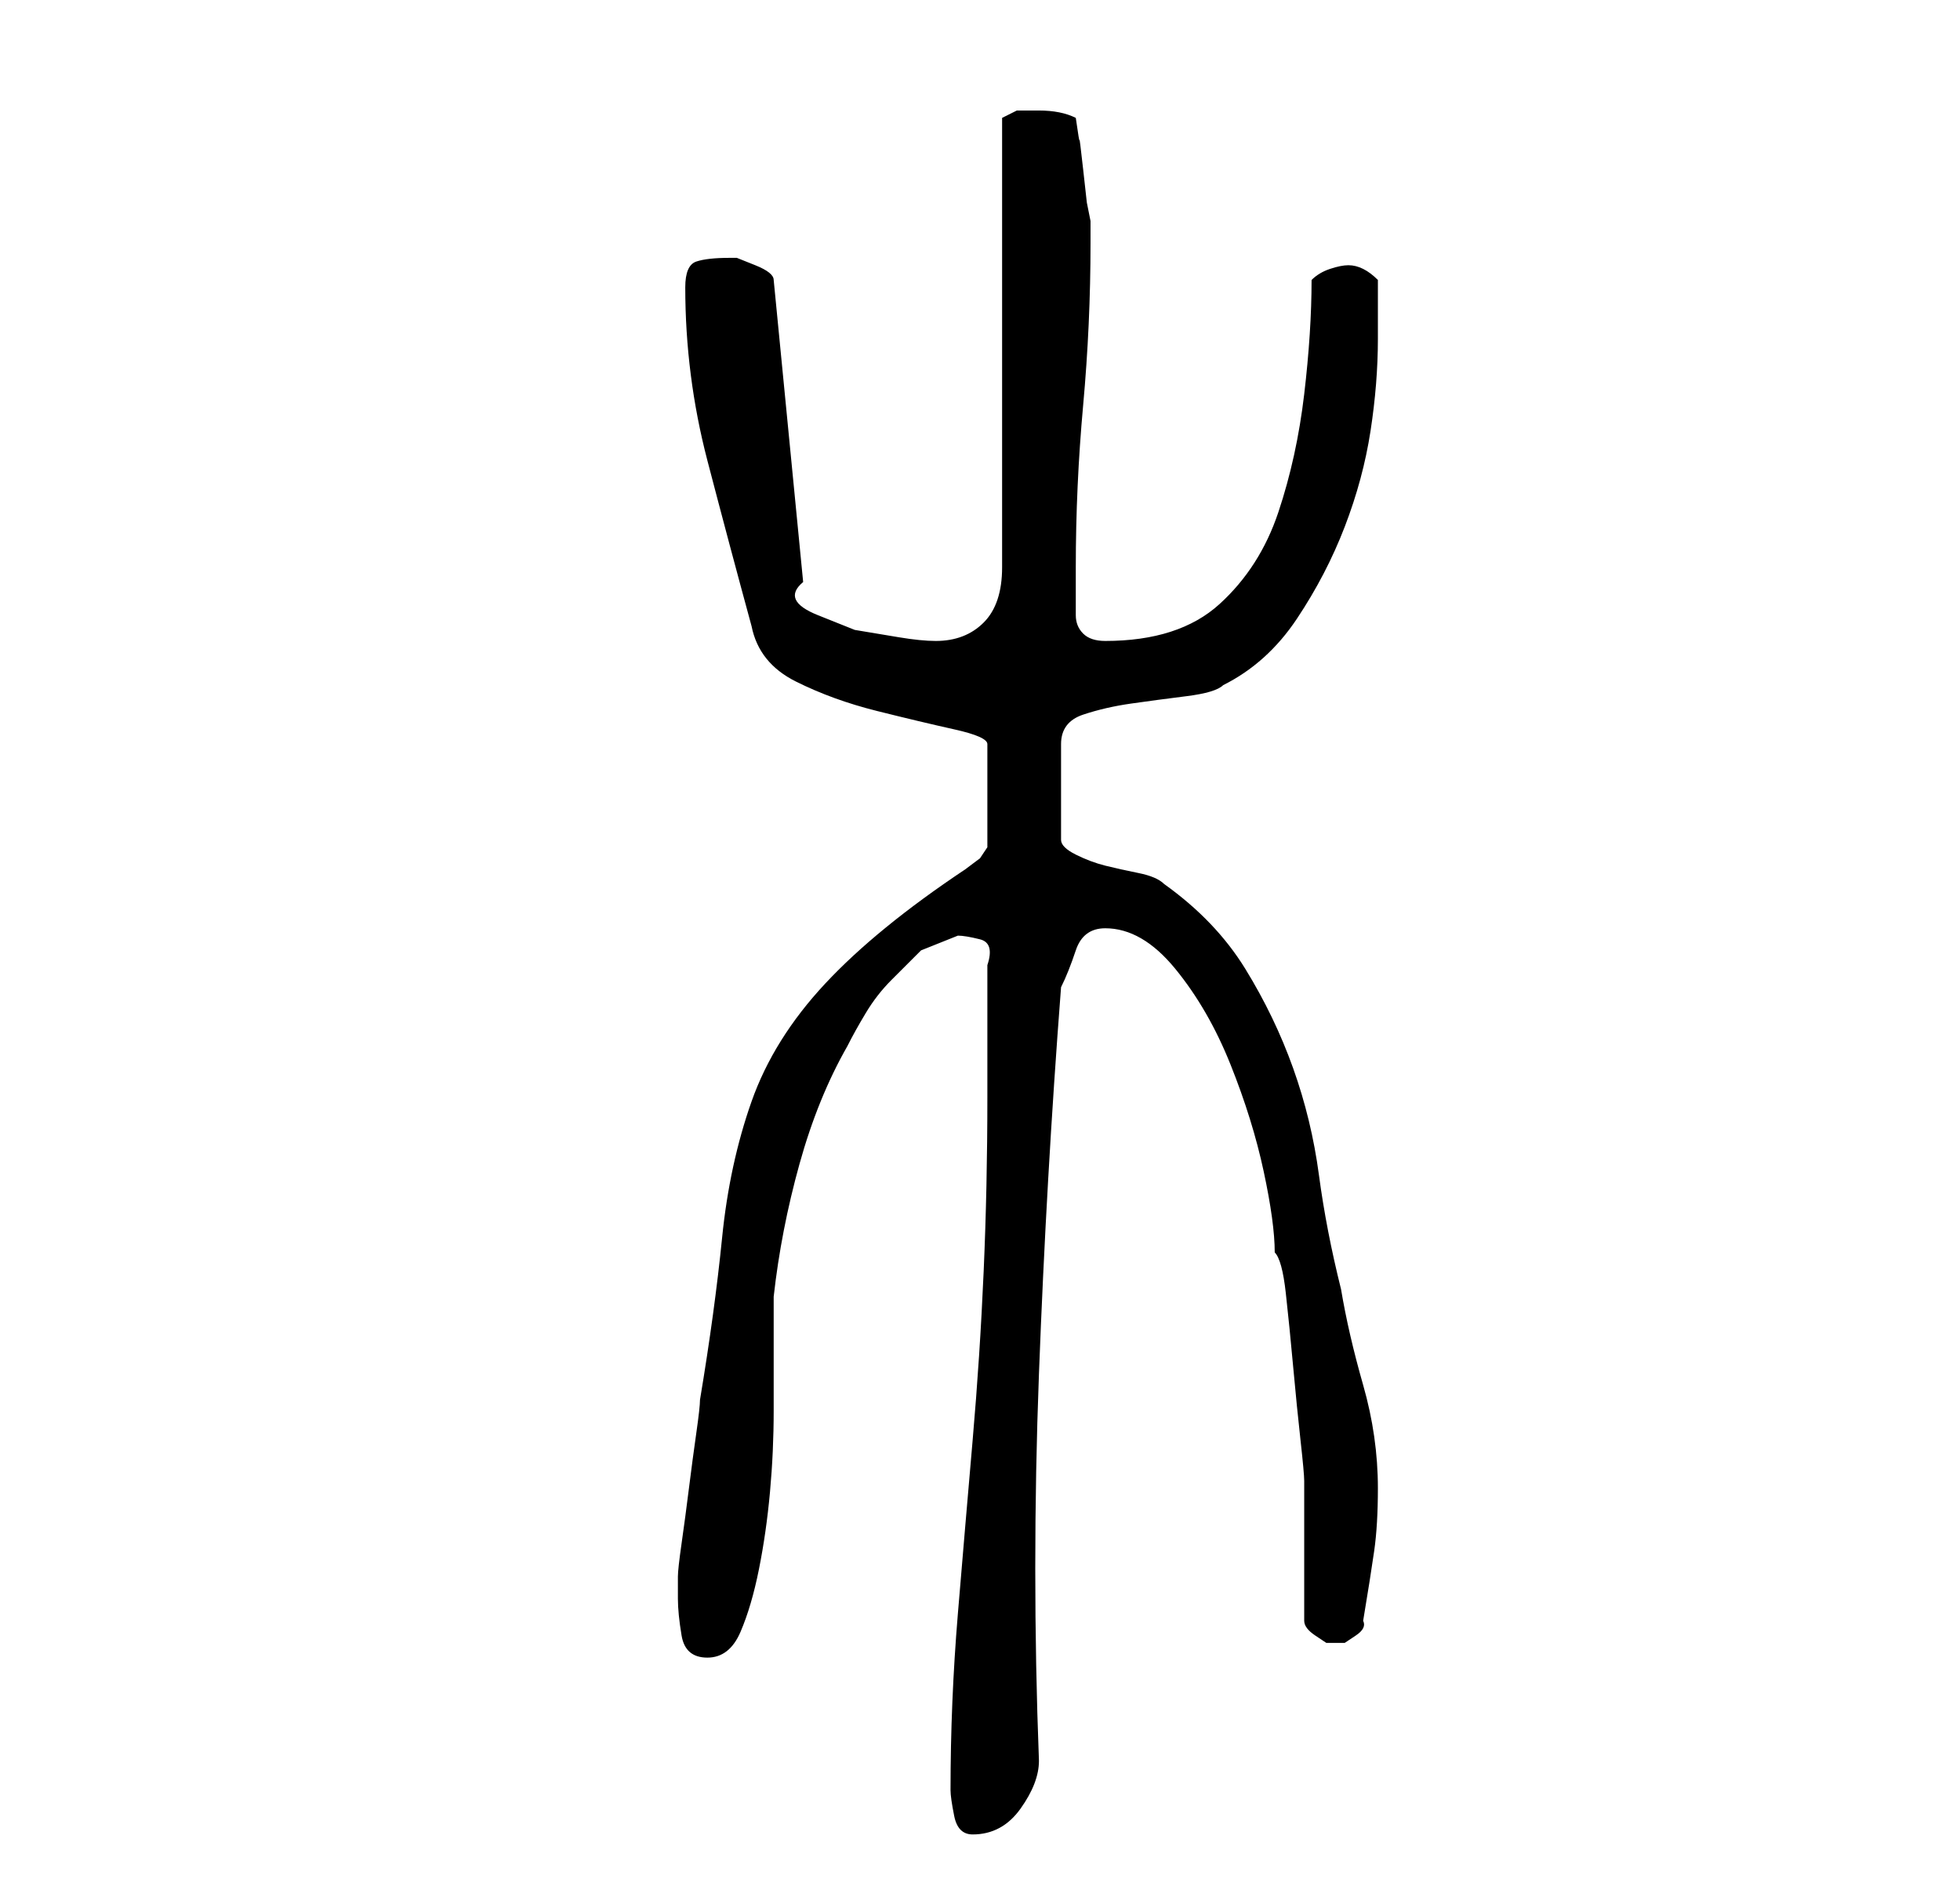 <?xml version="1.0" standalone="no"?>
<!DOCTYPE svg PUBLIC "-//W3C//DTD SVG 1.1//EN" "http://www.w3.org/Graphics/SVG/1.1/DTD/svg11.dtd" >
<svg xmlns="http://www.w3.org/2000/svg" xmlns:xlink="http://www.w3.org/1999/xlink" version="1.1" viewBox="-10 0 266 256">
   <path fill="currentColor"
d="M119 243q0 1 0.5 3.5t2.5 2.5q4 0 6.5 -3.5t2.5 -6.5q-1 -26 0 -52.5t3 -52.5q1 -2 2 -5t4 -3q5 0 9.5 5.5t7.5 13t4.5 14.5t1.5 11q1 1 1.5 5.5t1 10t1 10t0.5 5.5v19q0 1 1.5 2l1.5 1h1h1.5t1.5 -1t1 -2q1 -6 1.5 -9.5t0.5 -8.5q0 -7 -2 -14t-3 -13q-2 -8 -3 -15.5
t-3.5 -14.5t-6.5 -13.5t-11 -11.5q-1 -1 -3.5 -1.5t-4.5 -1t-4 -1.5t-2 -2v-13q0 -3 3 -4t6.5 -1.5t7.5 -1t5 -1.5q6 -3 10 -9t6.5 -12.5t3.5 -13t1 -12.5v-4v-4q-1 -1 -2 -1.5t-2 -0.5t-2.5 0.5t-2.5 1.5q0 7 -1 15.5t-3.5 16t-8 12.5t-15.5 5q-2 0 -3 -1t-1 -2.5v-3v-3.5
q0 -11 1 -22t1 -22v-3l-0.5 -2.5t-0.5 -4.5t-0.5 -4t-0.5 -3q-2 -1 -5 -1h-3t-2 1v61q0 5 -2.5 7.5t-6.5 2.5q-2 0 -5 -0.5l-6 -1t-5 -2t-2 -4.5l-4 -41q0 -1 -2.5 -2l-2.5 -1h-1q-3 0 -4.5 0.5t-1.5 3.5q0 12 3 23.5t6 22.5q1 5 6 7.5t11 4t10.5 2.5t4.5 2v14l-1 1.5
t-2 1.5q-12 8 -19 15.5t-10 16t-4 18.5t-3 22q0 1 -0.5 4.5t-1 7.5t-1 7.5t-0.5 4.5v3q0 2 0.5 5t3.5 3t4.5 -3.5t2.5 -8.5t1.5 -10.5t0.5 -11v-9.5v-6q1 -9 3.5 -18t6.5 -16q1 -2 2.5 -4.5t3.5 -4.5l4 -4t5 -2q1 0 3 0.5t1 3.5v3v6v5v4q0 12 -0.5 23.5t-1.5 23t-2 23.5
t-1 24z" />
</svg>
